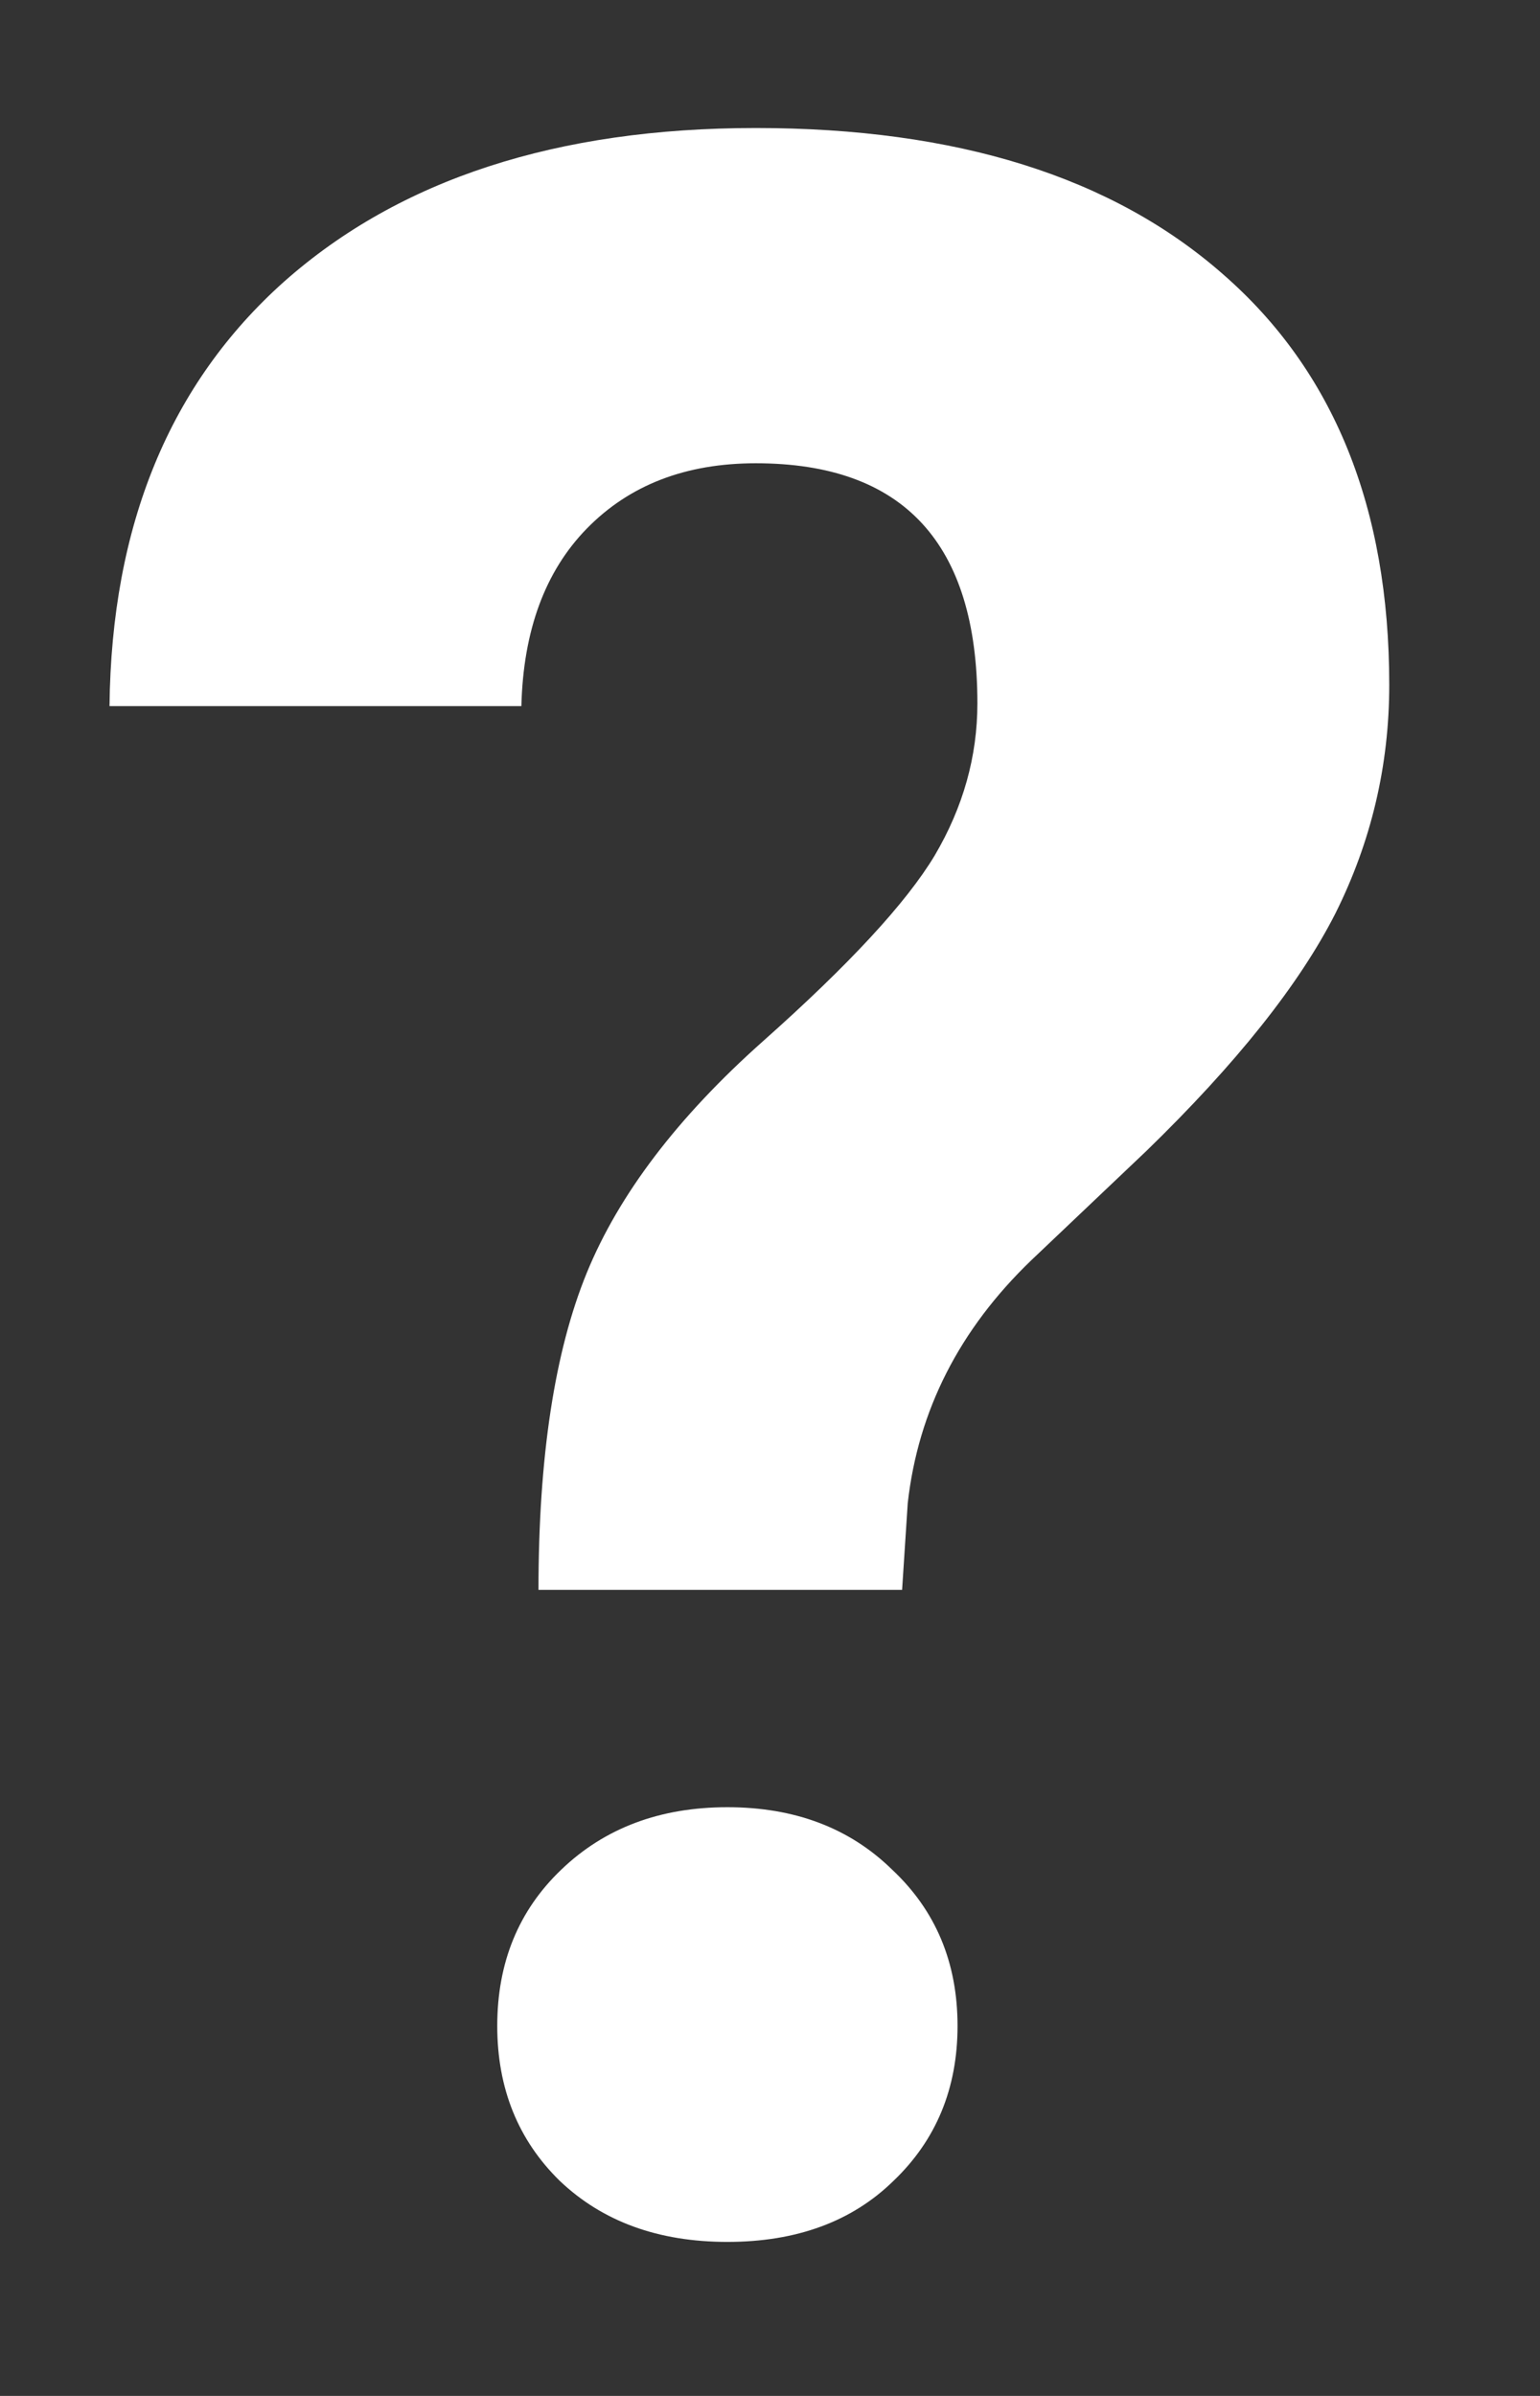 <svg width="9" height="14" viewBox="0 0 9 14" fill="none" xmlns="http://www.w3.org/2000/svg">
<rect x="0" y="0" width="9" height="14" fill="#333333" stroke="none"/>
<path d="M3.147 9.29C3.147 8.515 3.241 7.898 3.429 7.438C3.617 6.979 3.96 6.528 4.458 6.085C4.962 5.637 5.297 5.275 5.463 4.998C5.629 4.716 5.712 4.42 5.712 4.11C5.712 3.175 5.28 2.707 4.417 2.707C4.007 2.707 3.678 2.834 3.429 3.089C3.186 3.338 3.058 3.684 3.047 4.126H0.64C0.651 3.07 0.992 2.242 1.661 1.645C2.336 1.047 3.255 0.748 4.417 0.748C5.59 0.748 6.5 1.033 7.148 1.603C7.795 2.167 8.119 2.967 8.119 4.002C8.119 4.472 8.014 4.918 7.804 5.338C7.593 5.753 7.225 6.215 6.7 6.725L6.027 7.364C5.607 7.768 5.366 8.241 5.305 8.783L5.272 9.29H3.147ZM2.906 11.838C2.906 11.467 3.031 11.163 3.28 10.925C3.534 10.681 3.858 10.56 4.251 10.56C4.644 10.56 4.965 10.681 5.214 10.925C5.468 11.163 5.596 11.467 5.596 11.838C5.596 12.203 5.471 12.505 5.222 12.743C4.979 12.981 4.655 13.1 4.251 13.1C3.847 13.1 3.521 12.981 3.271 12.743C3.028 12.505 2.906 12.203 2.906 11.838Z" fill="white"/>
</svg>
